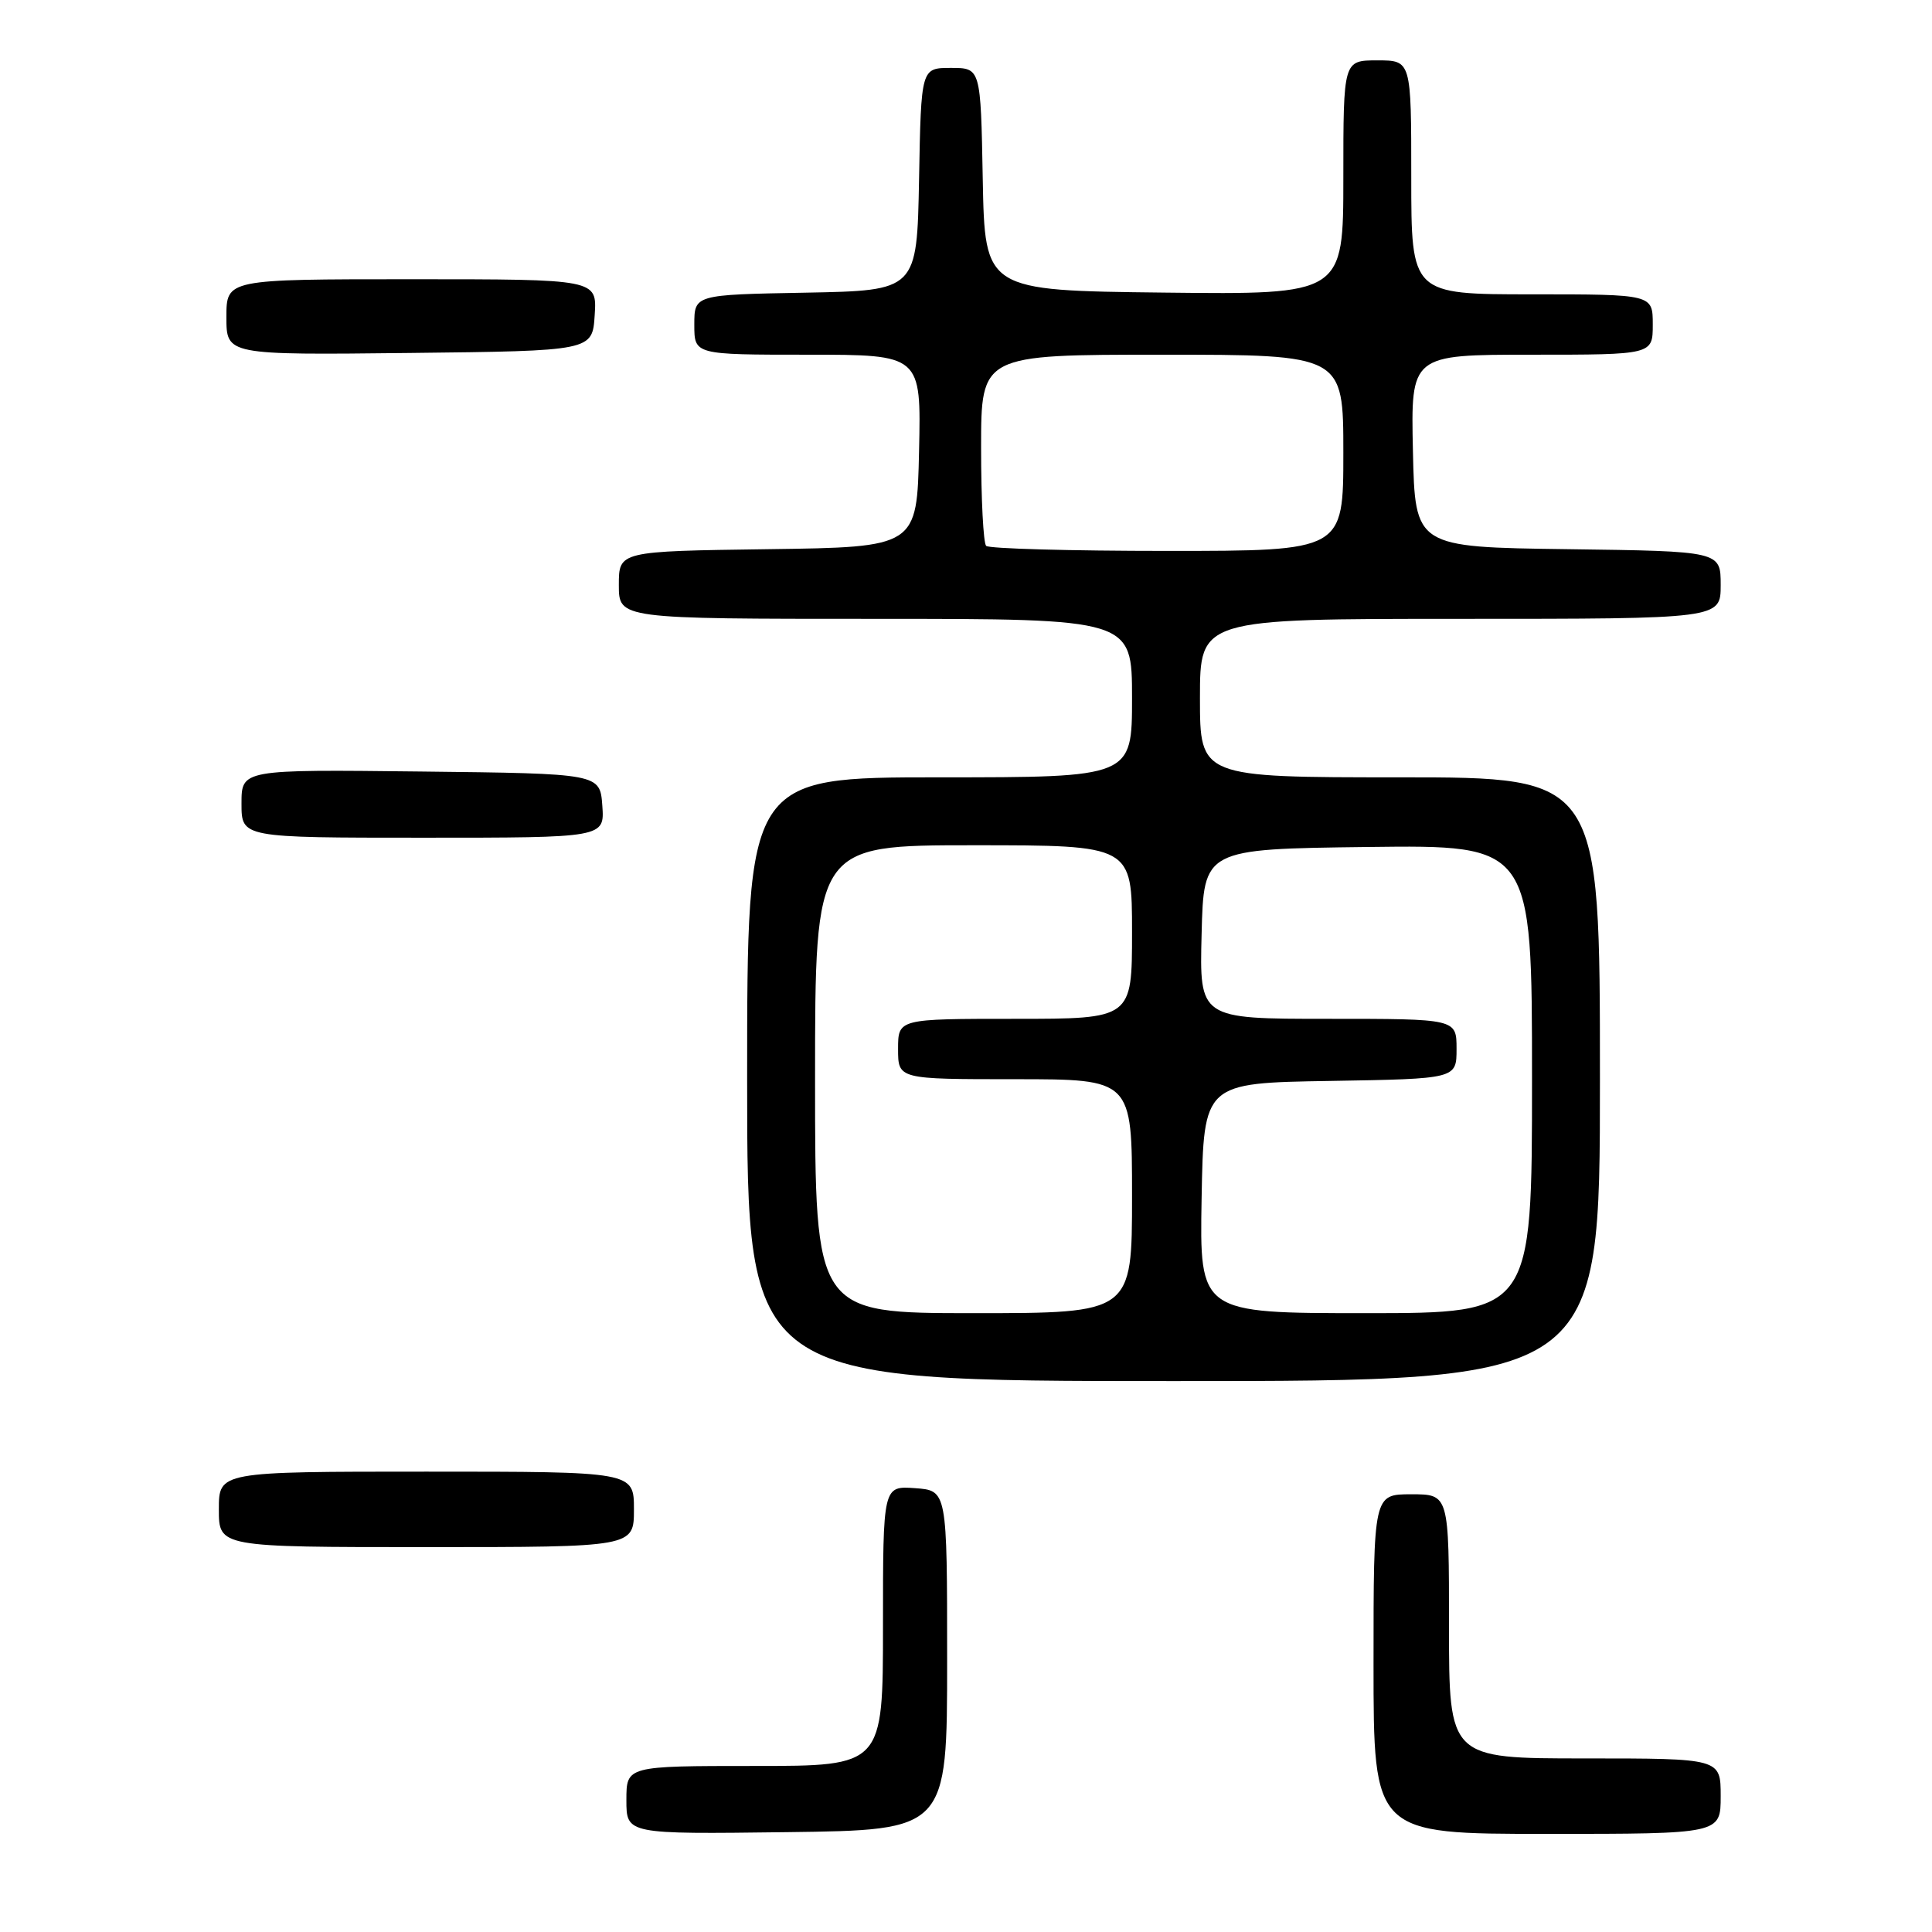 <?xml version="1.0" encoding="UTF-8" standalone="no"?>
<!DOCTYPE svg PUBLIC "-//W3C//DTD SVG 1.1//EN" "http://www.w3.org/Graphics/SVG/1.1/DTD/svg11.dtd" >
<svg xmlns="http://www.w3.org/2000/svg" xmlns:xlink="http://www.w3.org/1999/xlink" version="1.1" viewBox="0 0 256 256">
 <g >
 <path fill="currentColor"
d=" M 125.50 220.00 C 125.50 197.50 125.50 197.50 121.25 197.19 C 117.00 196.89 117.00 196.89 117.00 215.44 C 117.00 234.00 117.00 234.00 100.00 234.00 C 83.00 234.00 83.00 234.00 83.00 238.52 C 83.00 243.04 83.00 243.04 104.25 242.77 C 125.50 242.50 125.50 242.50 125.50 220.00 Z  M 228.00 238.00 C 228.00 233.00 228.00 233.00 210.00 233.00 C 192.00 233.00 192.00 233.00 192.00 215.50 C 192.00 198.00 192.00 198.00 187.00 198.00 C 182.00 198.00 182.00 198.00 182.00 220.50 C 182.00 243.00 182.00 243.00 205.00 243.00 C 228.00 243.00 228.00 243.00 228.00 238.00 Z  M 84.00 200.00 C 84.00 195.00 84.00 195.00 56.50 195.00 C 29.00 195.00 29.00 195.00 29.00 200.00 C 29.00 205.00 29.00 205.00 56.50 205.00 C 84.00 205.00 84.00 205.00 84.00 200.00 Z  M 212.00 143.00 C 212.00 103.00 212.00 103.00 185.50 103.00 C 159.00 103.00 159.00 103.00 159.00 92.50 C 159.00 82.00 159.00 82.00 193.50 82.00 C 228.00 82.00 228.00 82.00 228.00 77.52 C 228.00 73.04 228.00 73.04 207.75 72.77 C 187.50 72.50 187.50 72.50 187.22 59.75 C 186.94 47.00 186.94 47.00 202.97 47.00 C 219.00 47.00 219.00 47.00 219.00 43.00 C 219.00 39.00 219.00 39.00 203.00 39.00 C 187.00 39.00 187.00 39.00 187.00 23.50 C 187.00 8.00 187.00 8.00 182.50 8.00 C 178.00 8.00 178.00 8.00 178.00 23.52 C 178.00 39.04 178.00 39.04 154.25 38.77 C 130.50 38.50 130.50 38.50 130.22 23.75 C 129.95 9.00 129.95 9.00 126.00 9.00 C 122.05 9.00 122.05 9.00 121.78 23.75 C 121.50 38.50 121.50 38.50 106.75 38.78 C 92.00 39.05 92.00 39.05 92.00 43.03 C 92.00 47.00 92.00 47.00 107.03 47.00 C 122.06 47.00 122.06 47.00 121.78 59.75 C 121.50 72.50 121.50 72.50 101.75 72.77 C 82.00 73.04 82.00 73.04 82.00 77.52 C 82.00 82.00 82.00 82.00 116.00 82.00 C 150.00 82.00 150.00 82.00 150.00 92.50 C 150.00 103.00 150.00 103.00 124.50 103.00 C 99.00 103.00 99.00 103.00 99.00 143.00 C 99.00 183.00 99.00 183.00 155.50 183.00 C 212.00 183.00 212.00 183.00 212.00 143.00 Z  M 79.81 106.75 C 79.50 102.50 79.50 102.50 55.75 102.23 C 32.00 101.96 32.00 101.96 32.00 106.48 C 32.00 111.00 32.00 111.00 56.06 111.00 C 80.11 111.00 80.11 111.00 79.81 106.75 Z  M 78.80 41.75 C 79.11 37.00 79.11 37.00 54.55 37.00 C 30.00 37.00 30.00 37.00 30.00 42.02 C 30.00 47.04 30.00 47.04 54.25 46.77 C 78.50 46.50 78.50 46.50 78.80 41.75 Z  M 108.00 143.00 C 108.00 112.00 108.00 112.00 129.00 112.00 C 150.00 112.00 150.00 112.00 150.00 123.50 C 150.00 135.00 150.00 135.00 134.50 135.00 C 119.00 135.00 119.00 135.00 119.00 139.00 C 119.00 143.00 119.00 143.00 134.50 143.00 C 150.00 143.00 150.00 143.00 150.00 158.50 C 150.00 174.00 150.00 174.00 129.00 174.00 C 108.00 174.00 108.00 174.00 108.00 143.00 Z  M 159.22 158.75 C 159.50 143.50 159.50 143.50 176.25 143.23 C 193.00 142.95 193.00 142.95 193.00 138.98 C 193.00 135.00 193.00 135.00 175.97 135.00 C 158.93 135.00 158.93 135.00 159.22 123.75 C 159.50 112.50 159.50 112.50 181.25 112.23 C 203.00 111.96 203.00 111.96 203.00 142.98 C 203.00 174.00 203.00 174.00 180.97 174.00 C 158.95 174.00 158.95 174.00 159.22 158.75 Z  M 130.67 72.33 C 130.30 71.97 130.00 66.12 130.00 59.33 C 130.00 47.00 130.00 47.00 154.00 47.00 C 178.00 47.00 178.00 47.00 178.00 60.00 C 178.00 73.00 178.00 73.00 154.67 73.00 C 141.83 73.00 131.03 72.70 130.67 72.33 Z "/>
</g>
</svg>